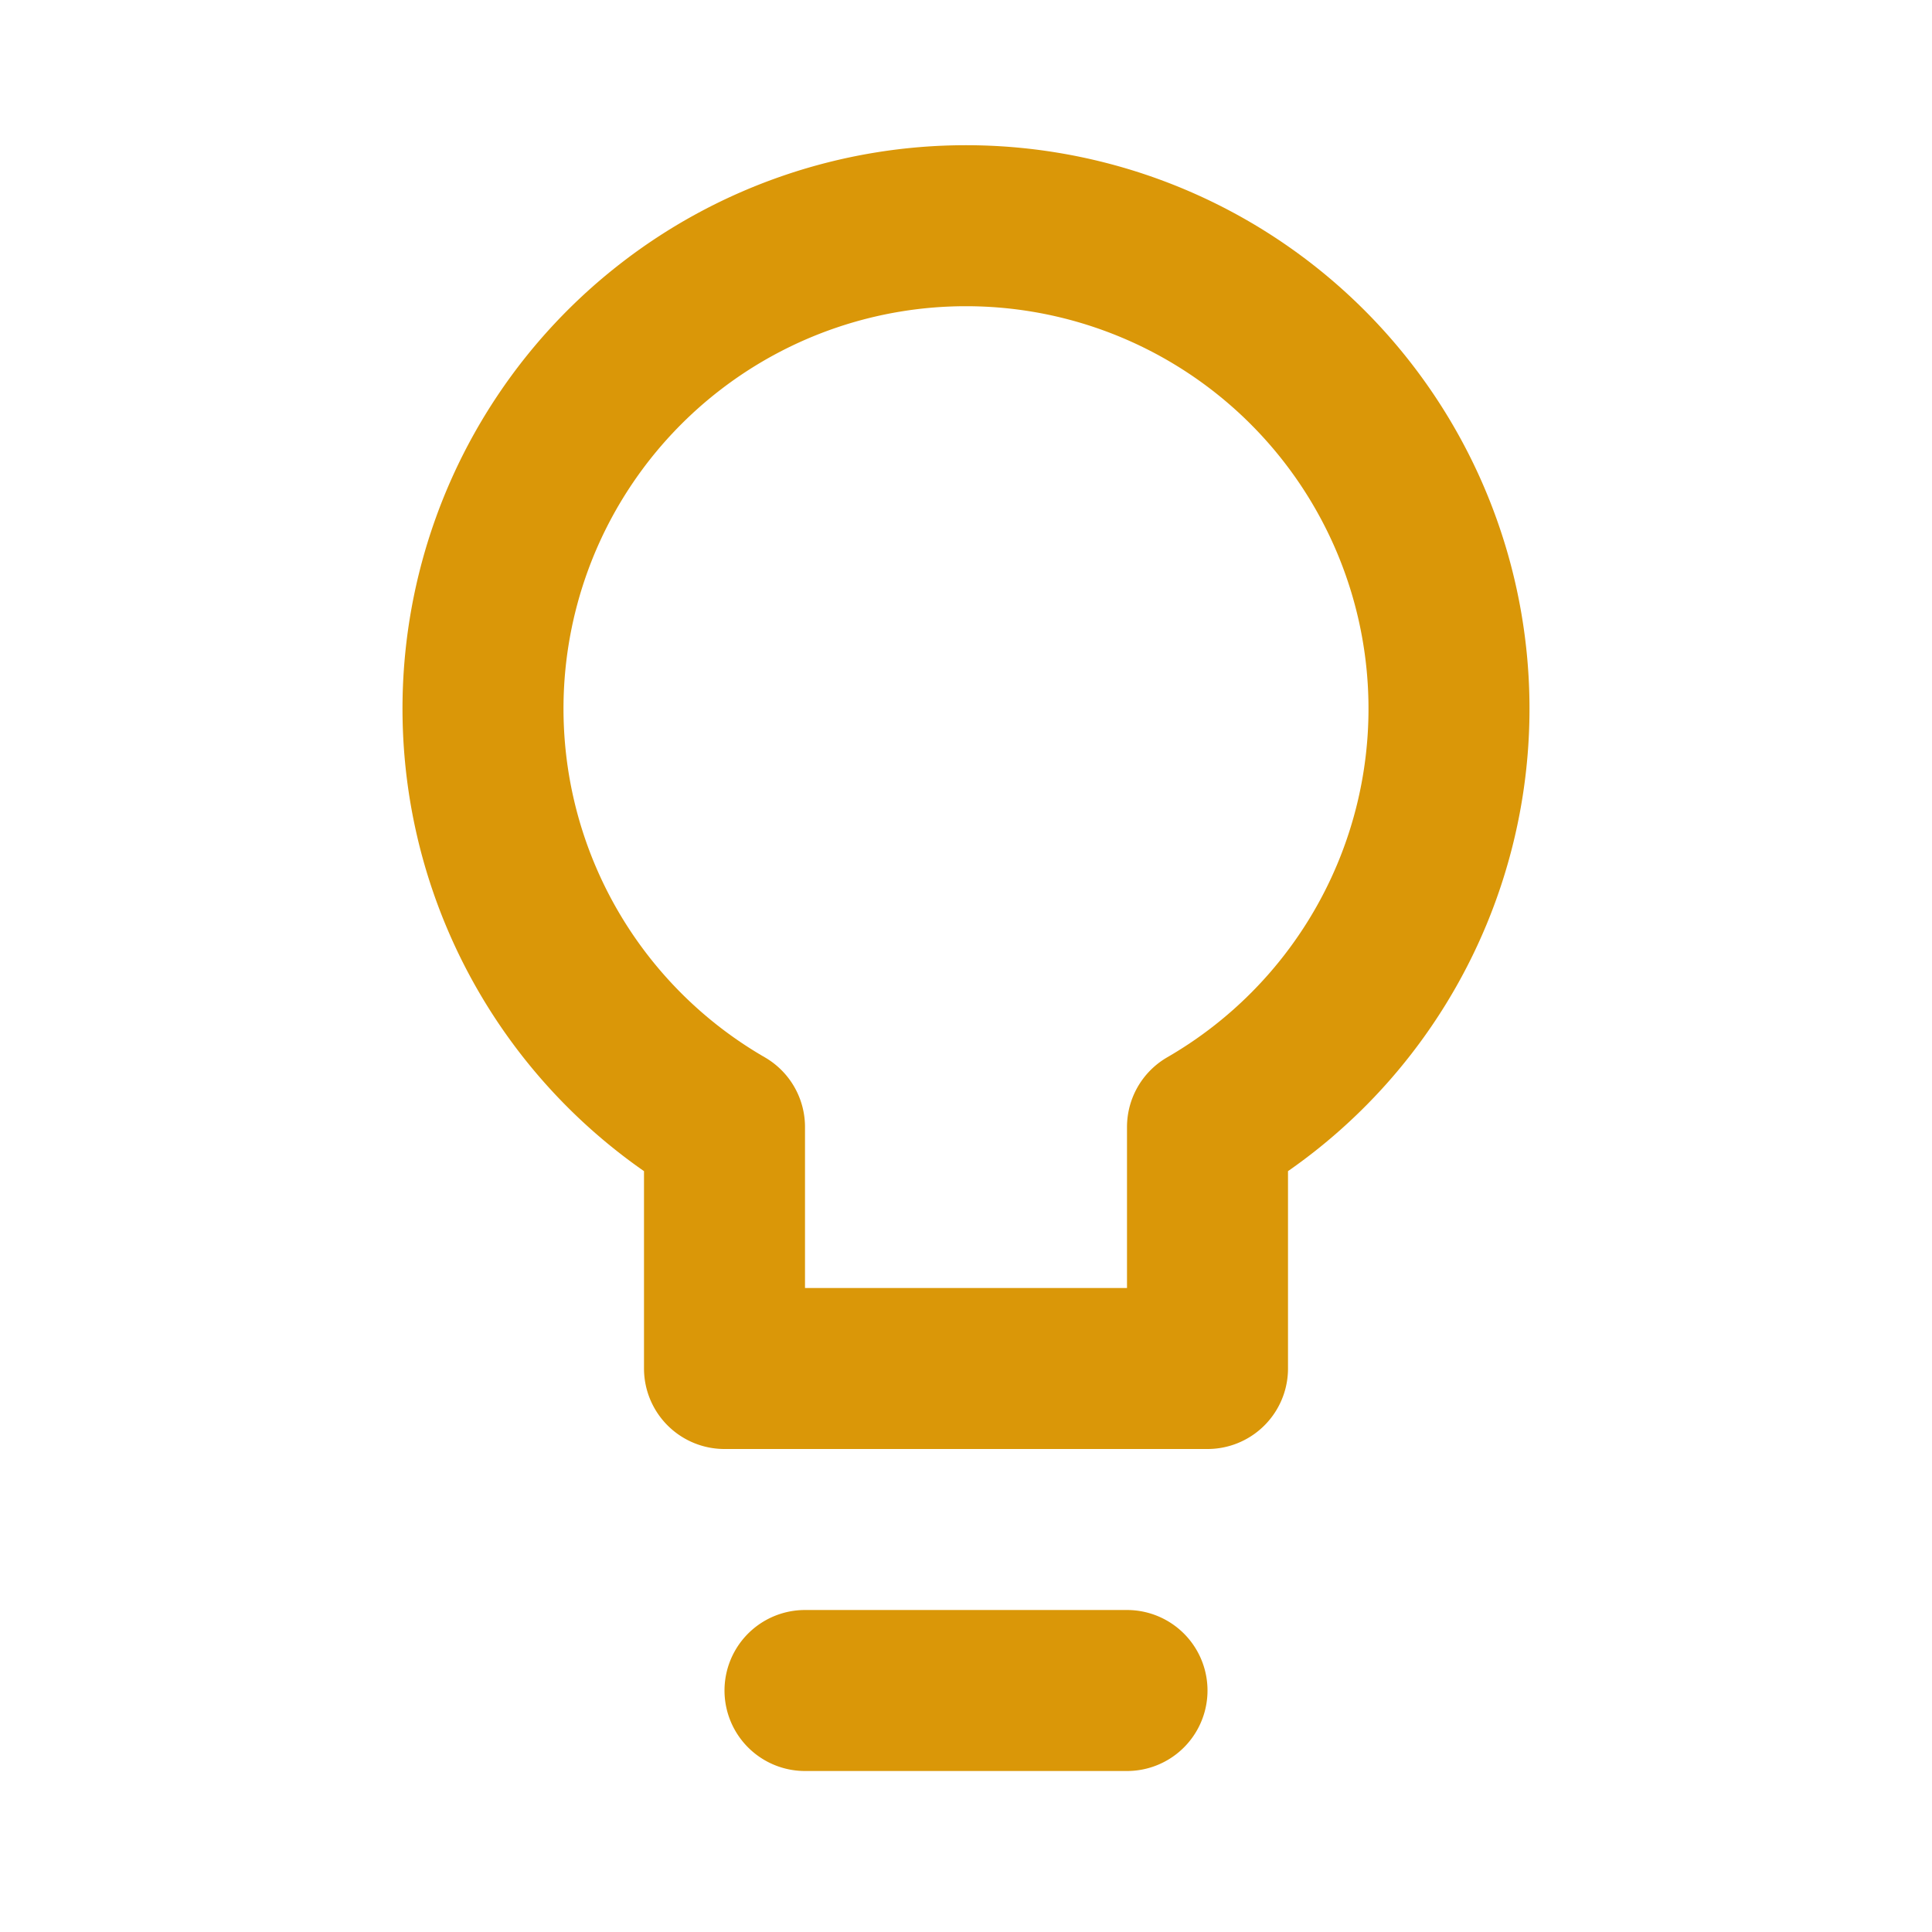 <?xml version="1.0" encoding="utf-8"?>
<svg viewBox="0 0 24 24" xmlns="http://www.w3.org/2000/svg">
  <defs>
    <pattern id="pattern-0" x="0" y="0" width="25" height="25" patternUnits="userSpaceOnUse" viewBox="0 0 100 100">
      <rect x="0" y="0" width="50" height="100" style="fill: black;"/>
    </pattern>
  </defs>
  <path d="M9 17h6v-3a6 6 0 1 0 -6 0z m1 4h4" style="stroke: rgb(218, 151, 8); fill: none; stroke-linecap: round; stroke-linejoin: round; stroke-width: 2px;"/>
</svg>